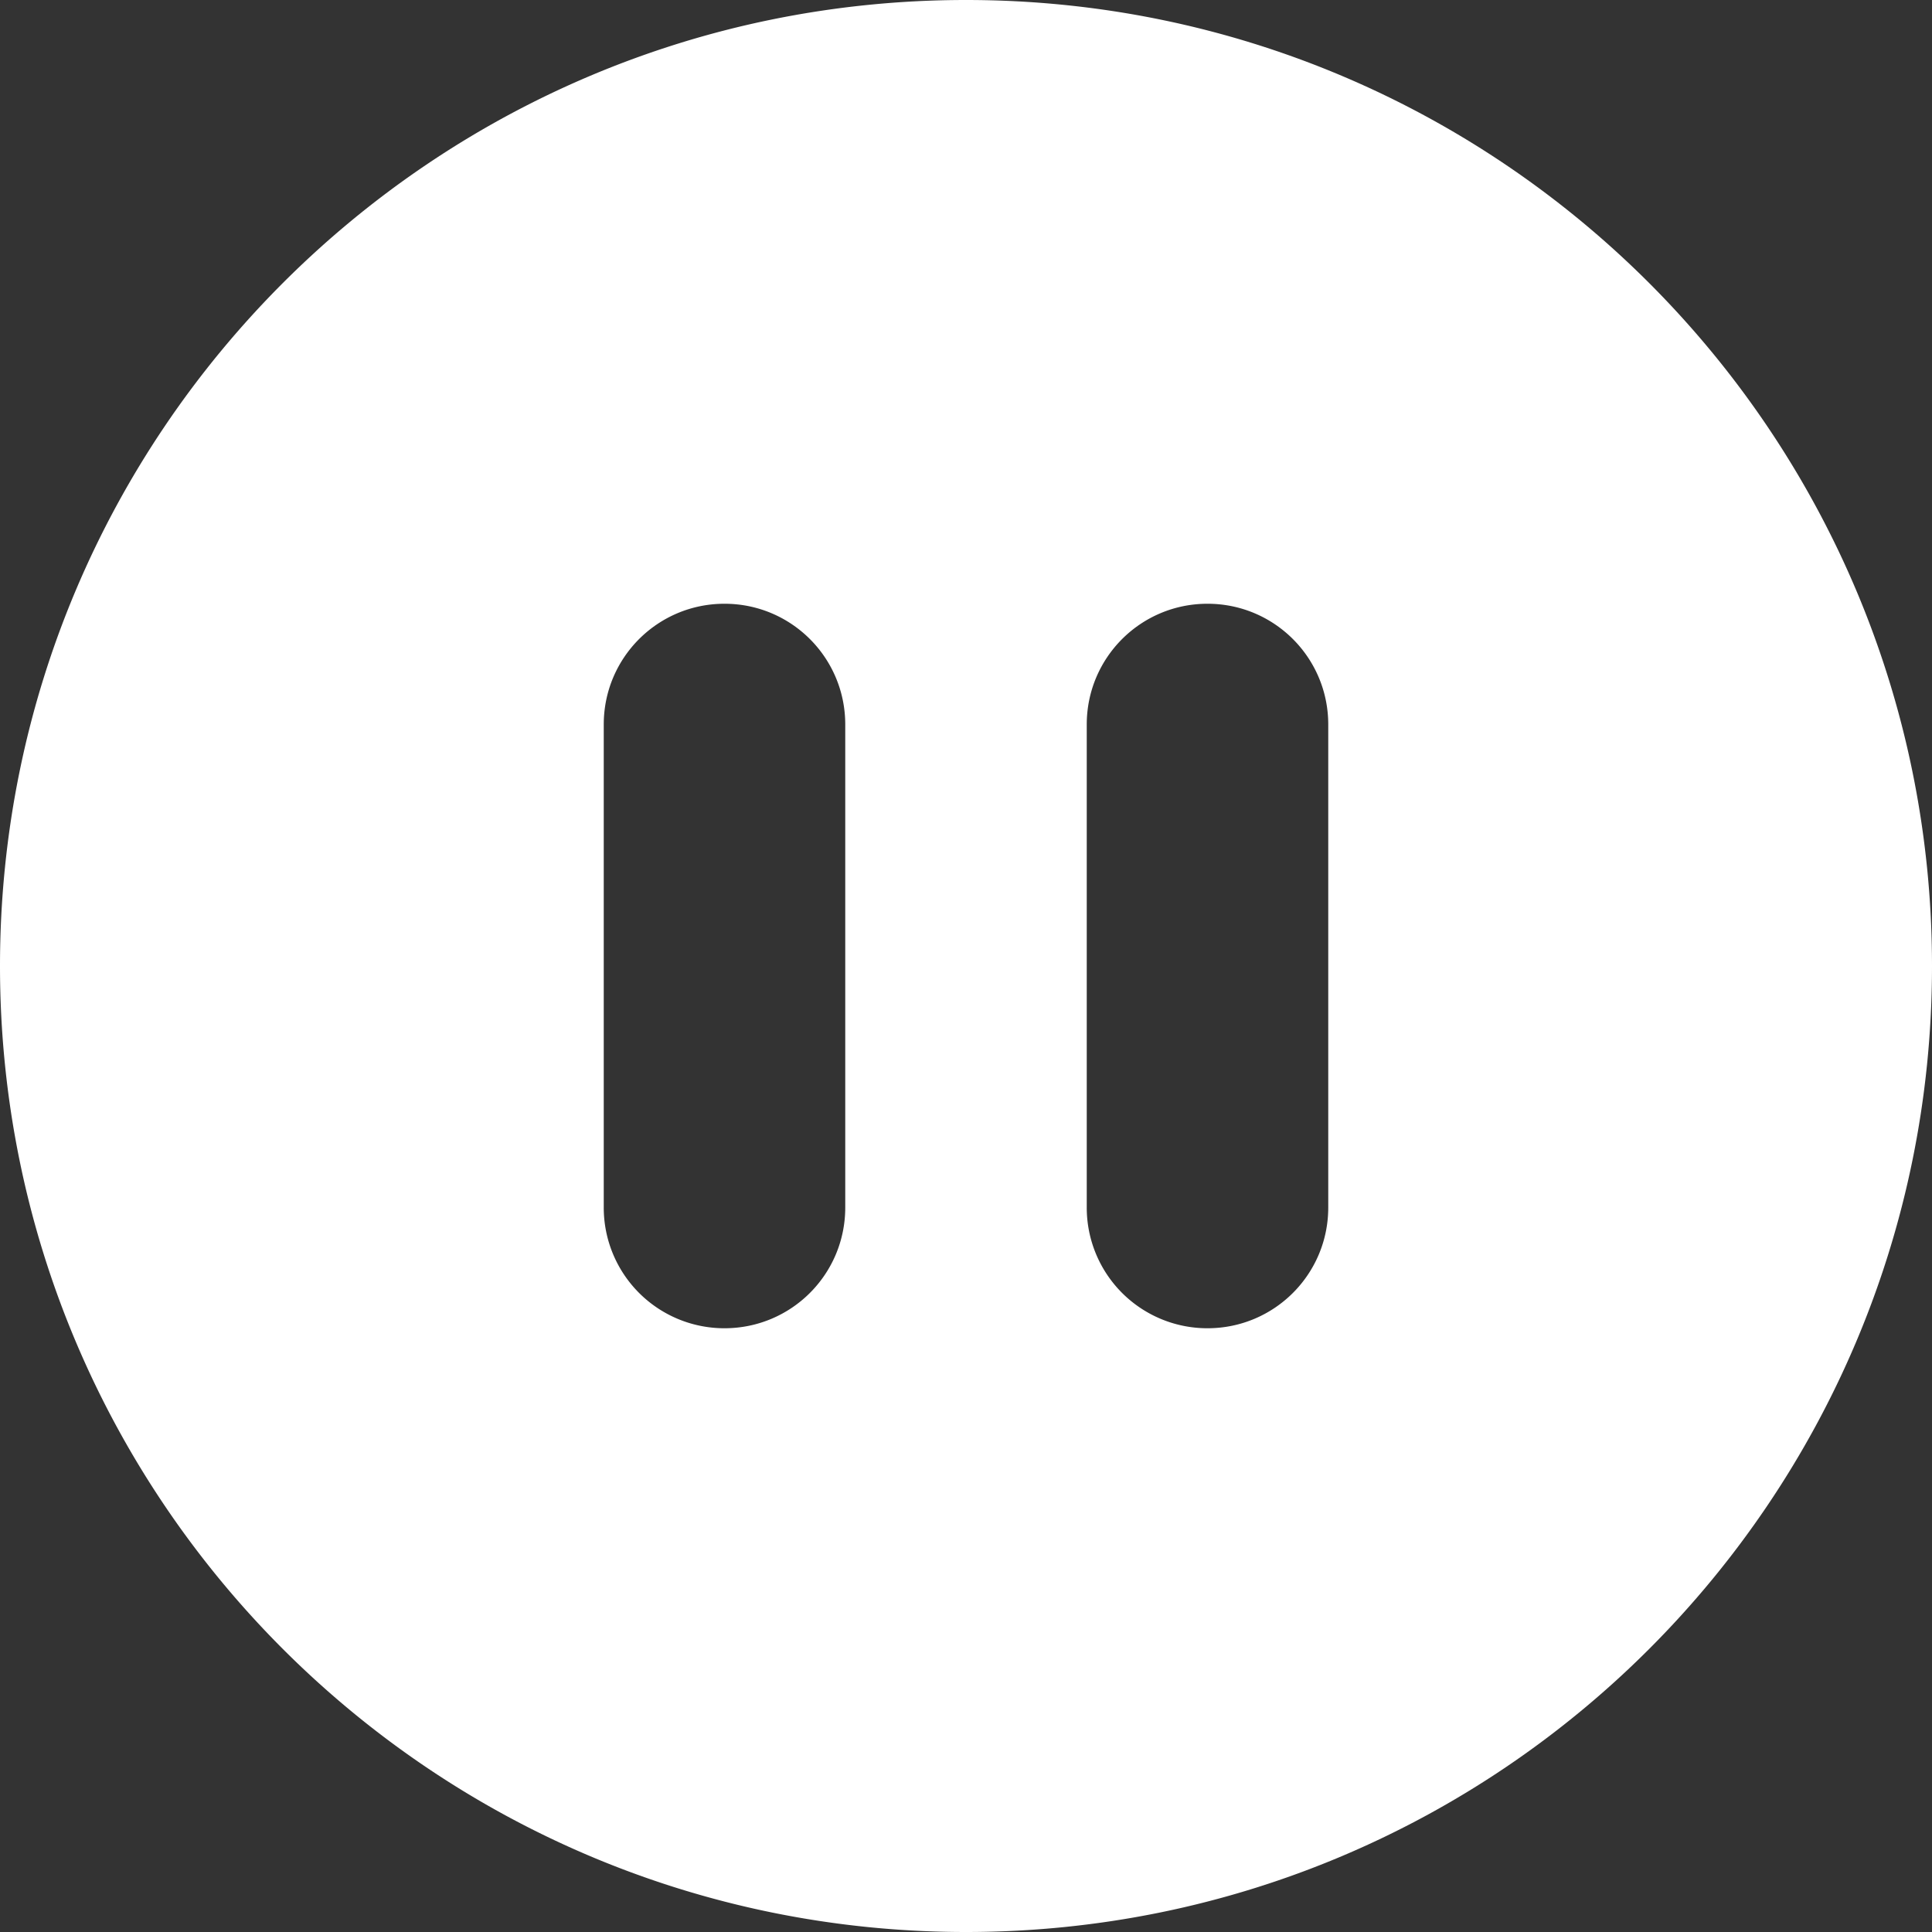 <svg width="72" xmlns="http://www.w3.org/2000/svg" height="72" fill="none"><rect width="100%" height="100%" fill="#333333" stroke="none"/><defs><clipPath id="a" class="frame-clip frame-clip-def"><rect rx="0" ry="0" width="72" height="72"/></clipPath></defs><g clip-path="url(#a)"><g class="fills"><rect rx="0" ry="0" width="72" height="72" class="frame-background"/></g><g style="fill: rgb(0, 0, 0);" class="frame-children"><path d="M36 72c19.882 0 36-16.118 36-36S55.882 0 36 0 0 16.118 0 36s16.118 36 36 36Zm-4.5-45v18c0 2.489-2.011 4.5-4.5 4.5a4.495 4.495 0 0 1-4.5-4.5V27c0-2.489 2.011-4.5 4.5-4.5s4.5 2.011 4.5 4.5Zm18 0v18c0 2.489-2.011 4.5-4.5 4.5a4.495 4.495 0 0 1-4.5-4.5V27c0-2.489 2.011-4.5 4.5-4.5s4.5 2.011 4.5 4.5Z" style="fill: rgb(255, 255, 255); fill-opacity: 1;" class="fills"/></g></g></svg>